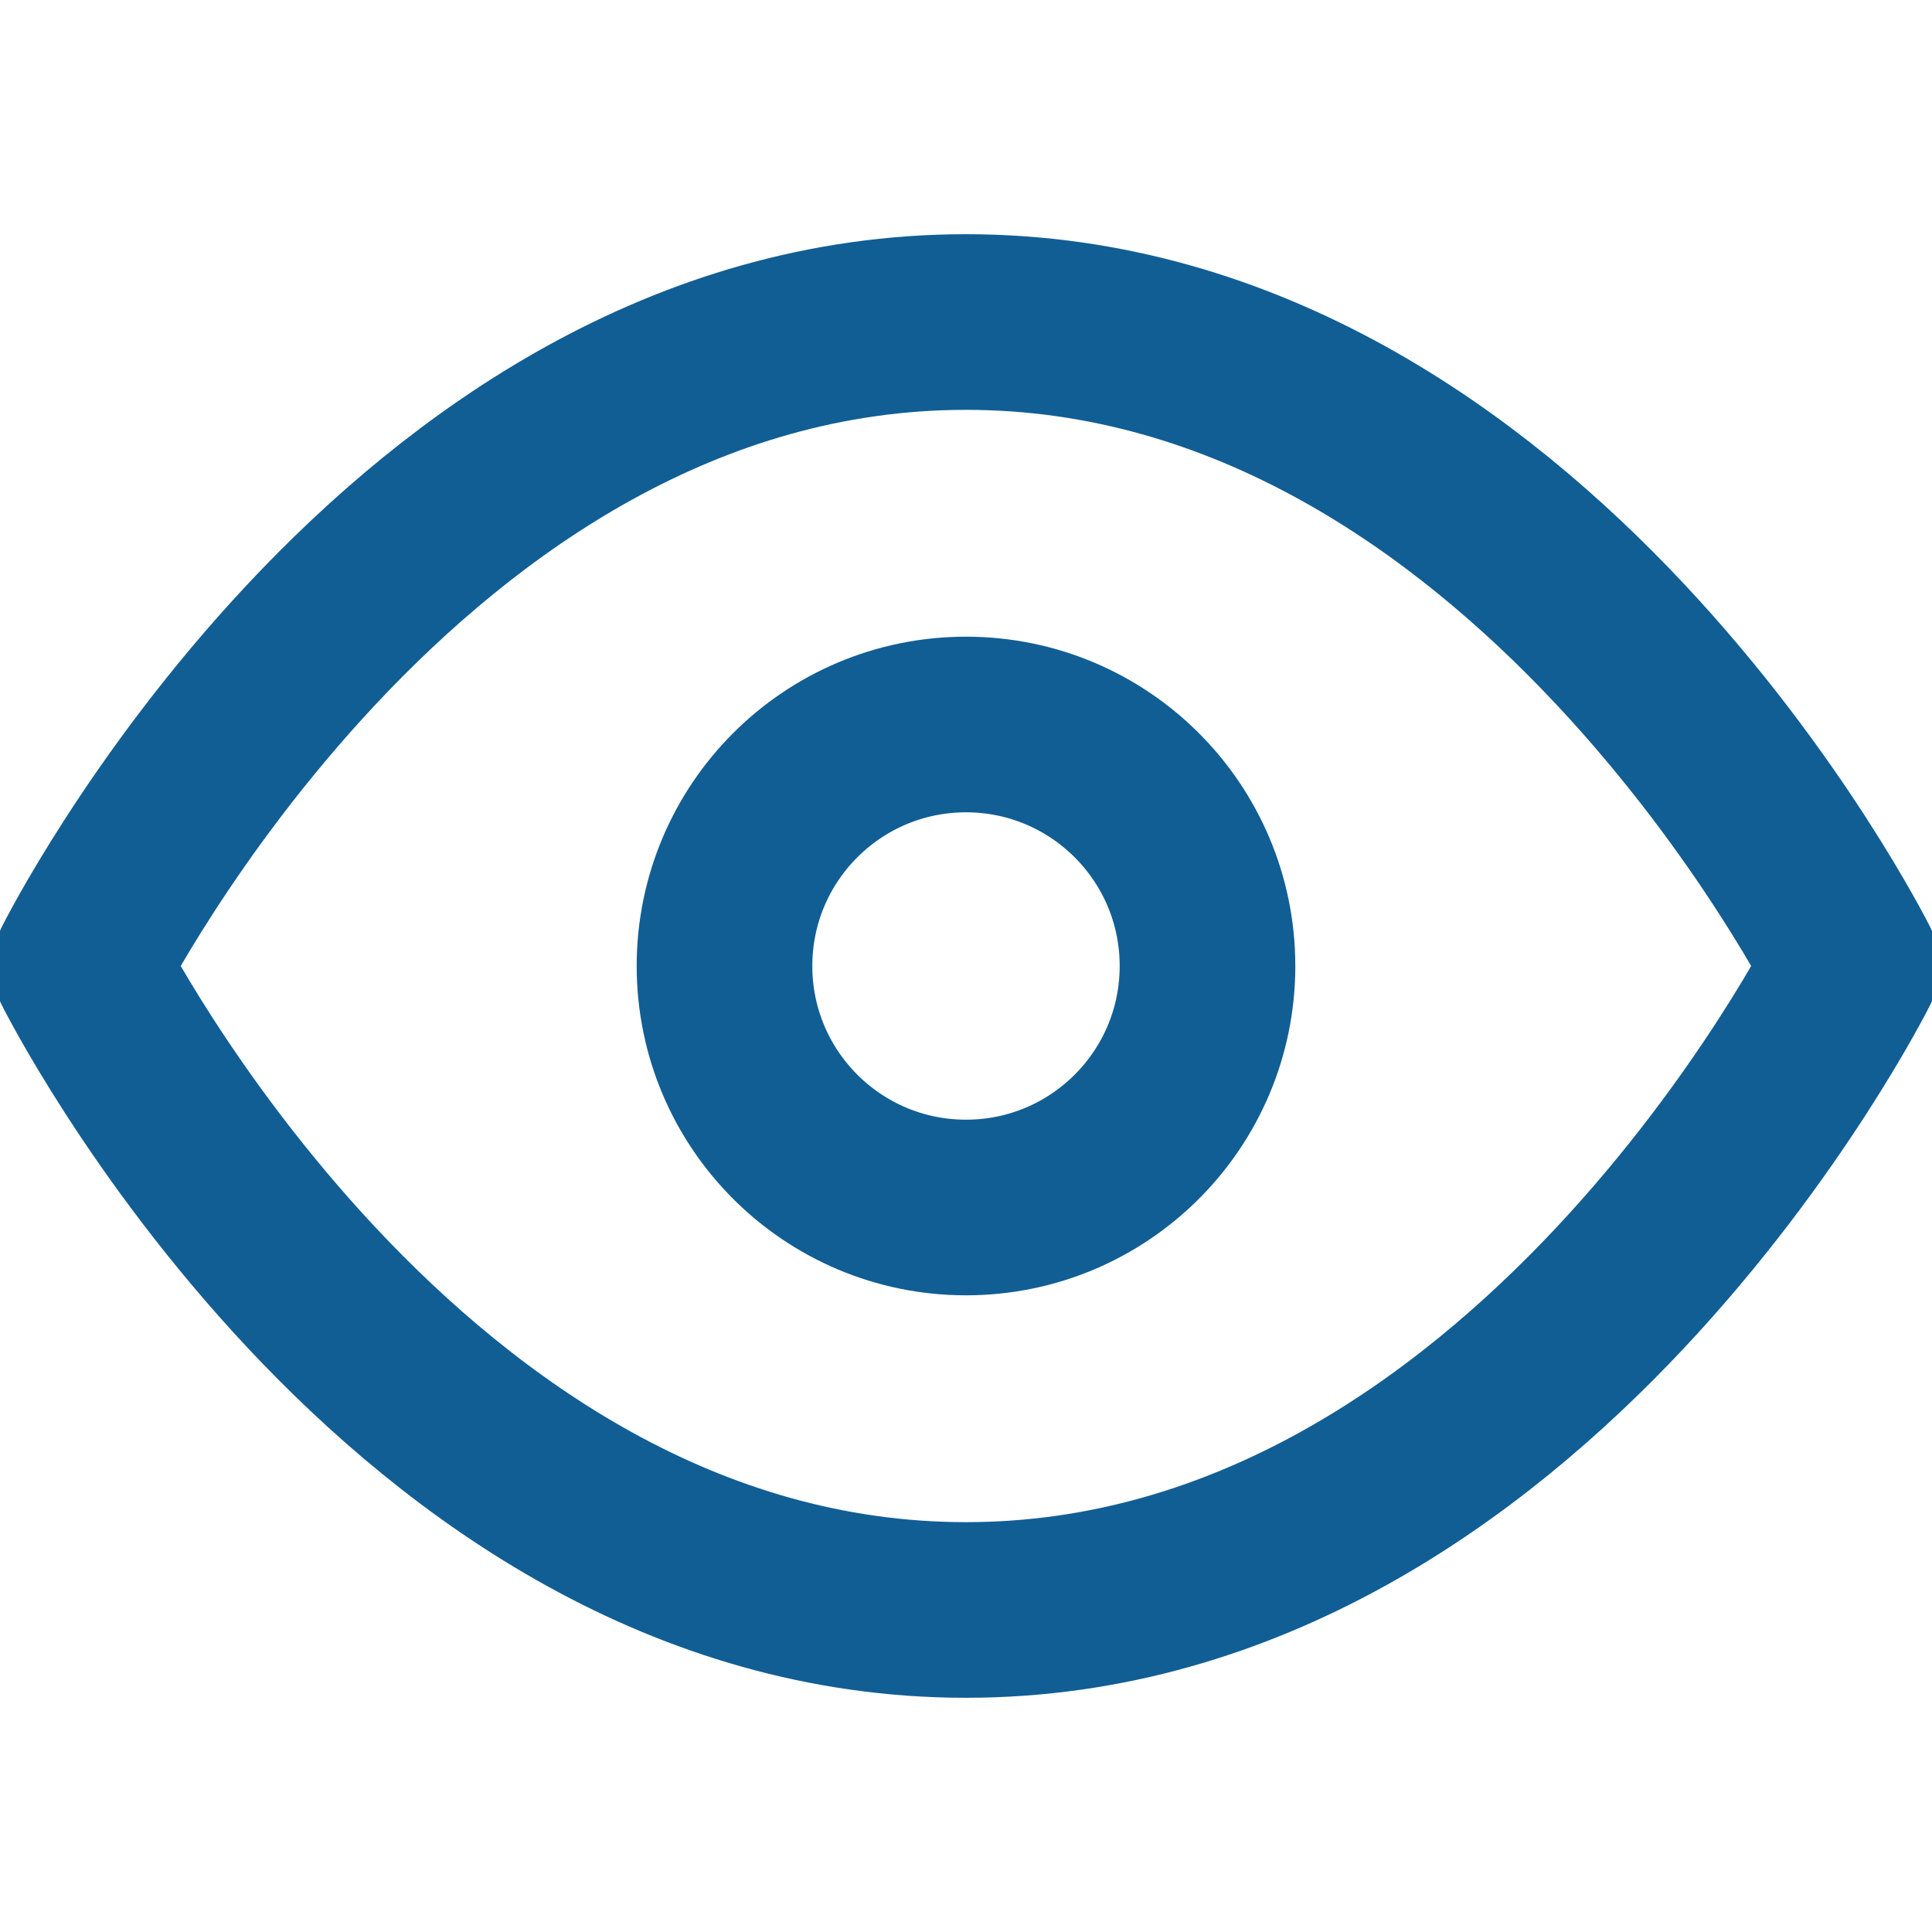 <svg  viewBox="0 0 22 22" fill="none" xmlns="http://www.w3.org/2000/svg">
<g clip-path="url(#clip0_55848_2020)">
<path d="M0.916 11C0.916 11 4.583 3.667 10.999 3.667C17.416 3.667 21.083 11 21.083 11C21.083 11 17.416 18.333 10.999 18.333C4.583 18.333 0.916 11 0.916 11Z" stroke="#115e95" stroke-width="2" stroke-linecap="round" stroke-linejoin="round"/>
<path d="M11 13.75C12.519 13.75 13.75 12.519 13.75 11C13.75 9.481 12.519 8.25 11 8.25C9.481 8.25 8.25 9.481 8.25 11C8.25 12.519 9.481 13.75 11 13.75Z" stroke="#115e95" stroke-width="2" stroke-linecap="round" stroke-linejoin="round"/>
</g>
<defs>
<clipPath id="clip0_55848_2020">
<rect width="22" height="22" fill="white"/>
</clipPath>
</defs>
</svg>